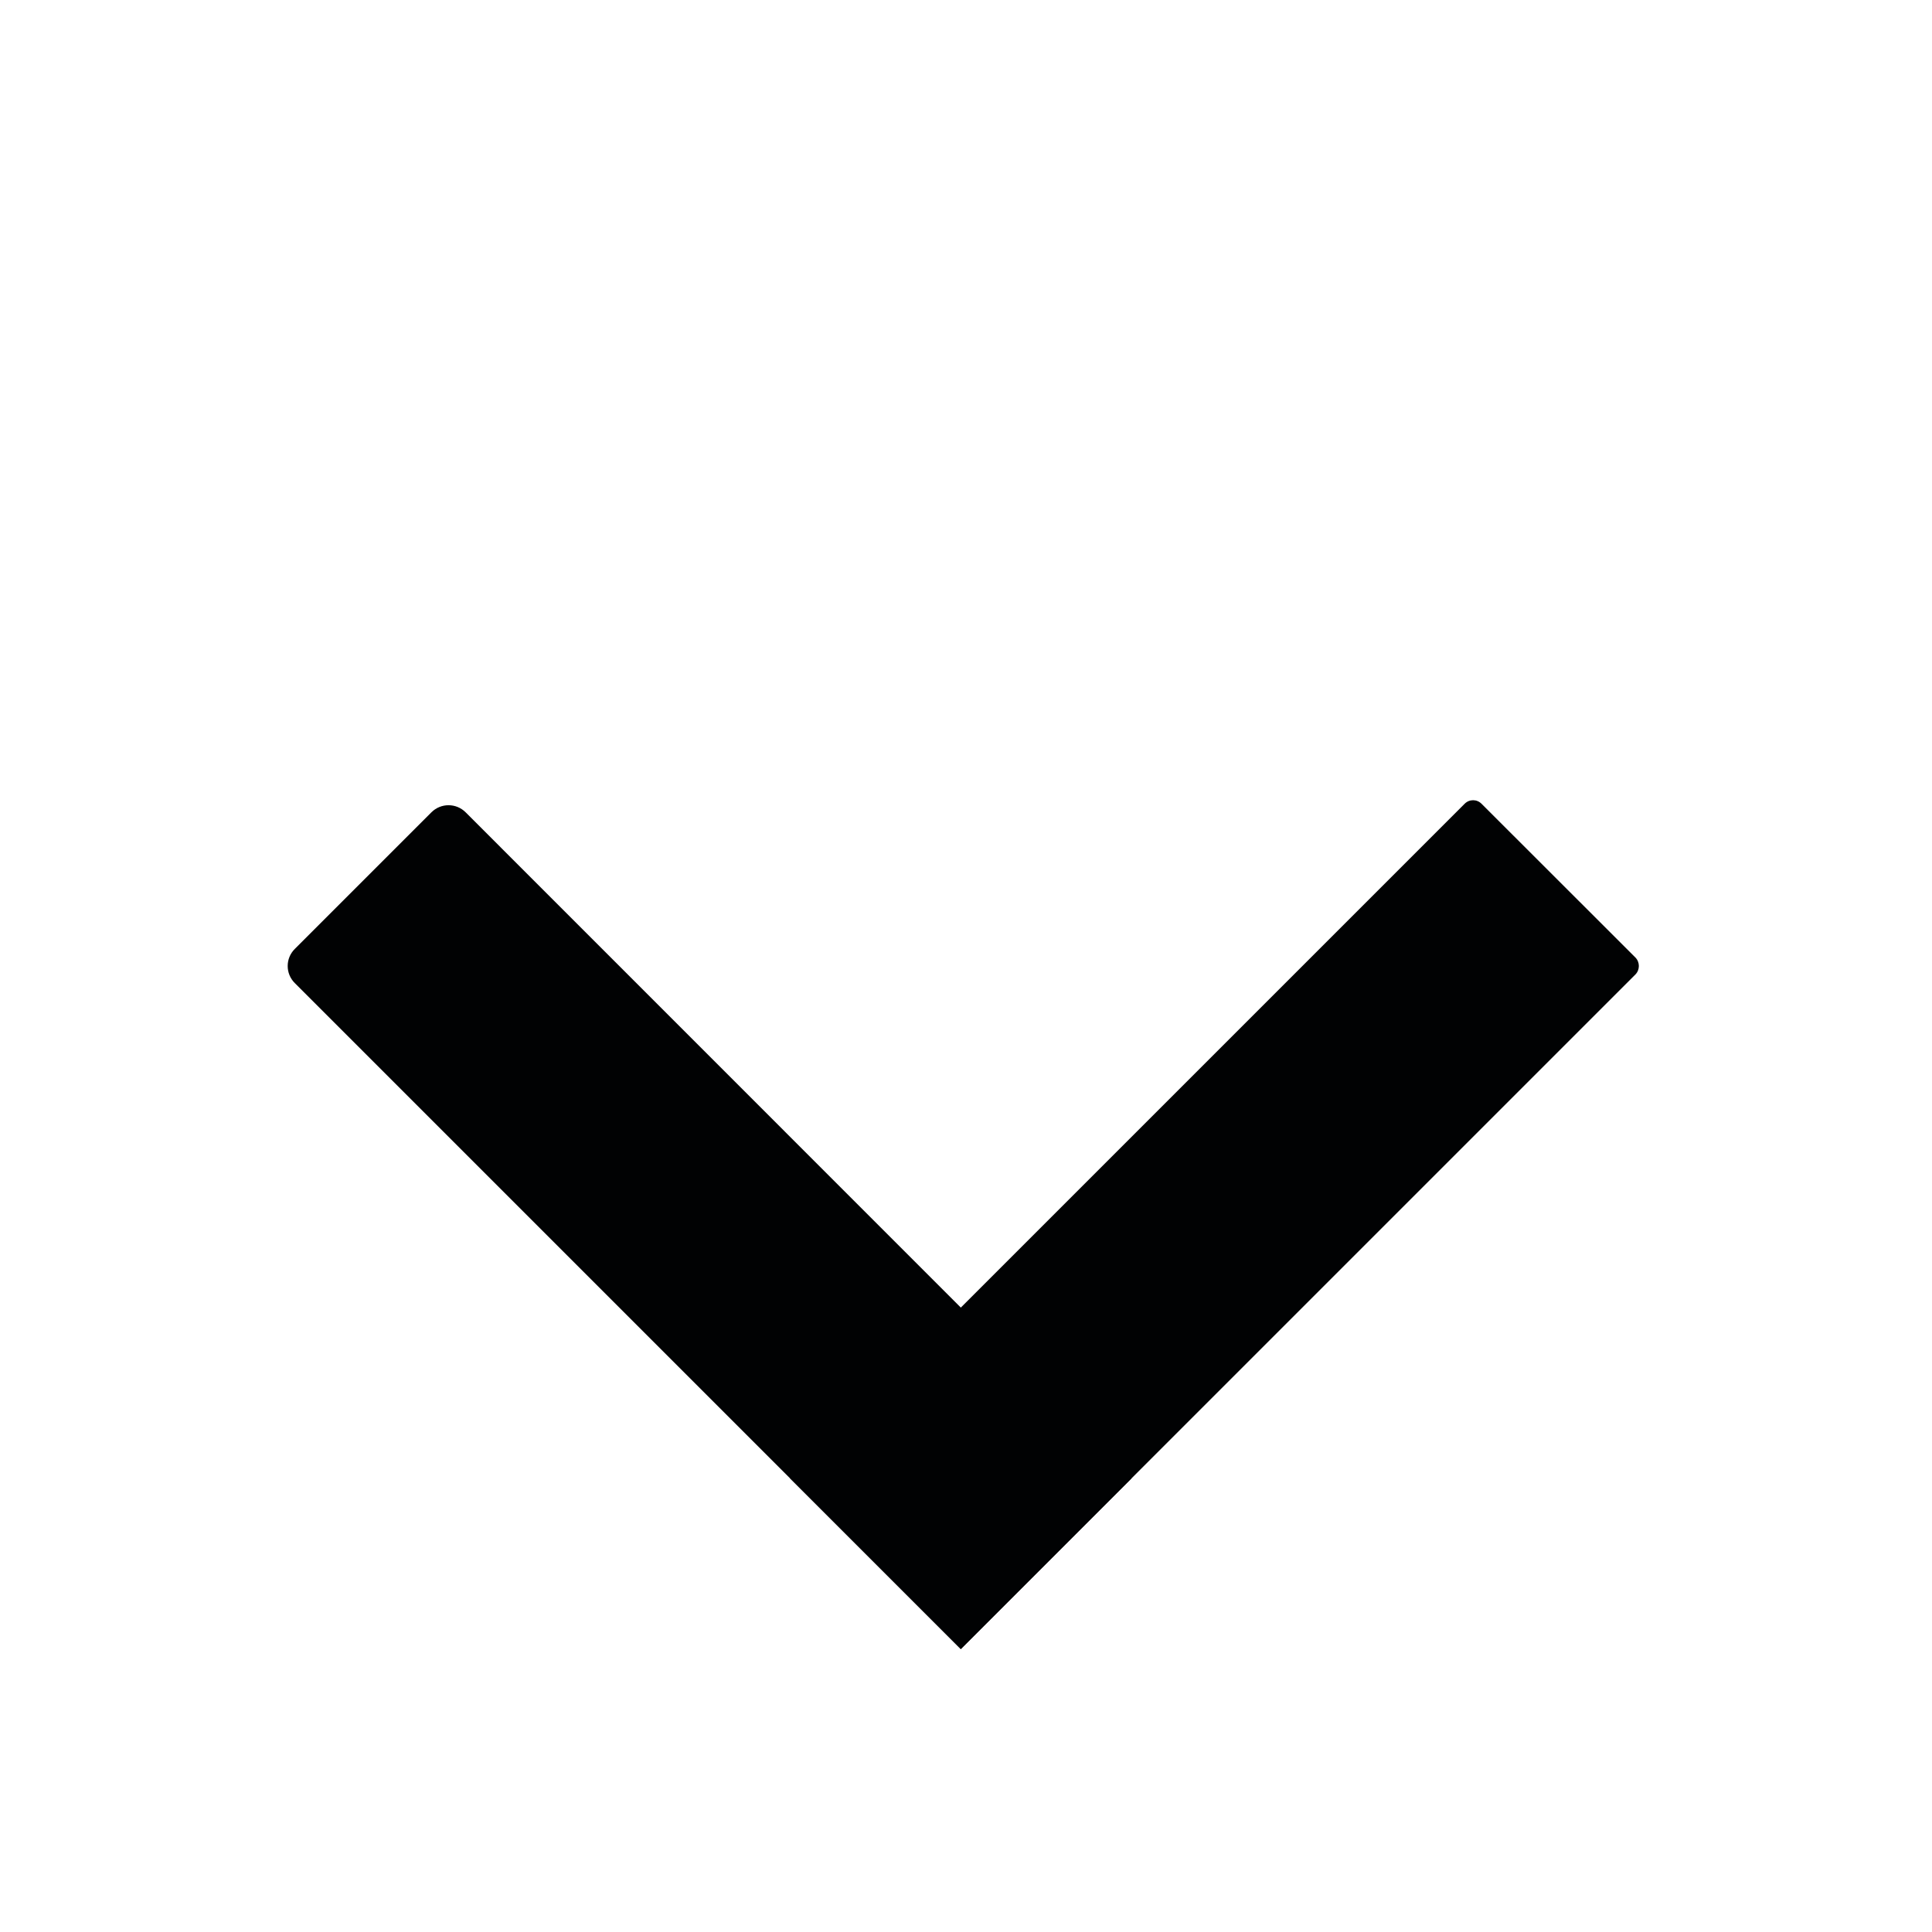 <svg width="16" height="16" viewBox="0 0 16 16" fill="none" xmlns="http://www.w3.org/2000/svg">
<path d="M2.441 8.141C2.363 8.063 2.363 7.937 2.441 7.859L3.573 6.727C3.651 6.649 3.778 6.649 3.856 6.727L9.371 12.243L7.957 13.657L2.441 8.141Z" fill="#010203"/>
<path d="M7.957 13.657L6.543 12.243L12.129 6.657C12.168 6.617 12.231 6.617 12.27 6.657L13.543 7.929C13.582 7.968 13.582 8.032 13.543 8.071L7.957 13.657Z" fill="#010203"/>
</svg>
